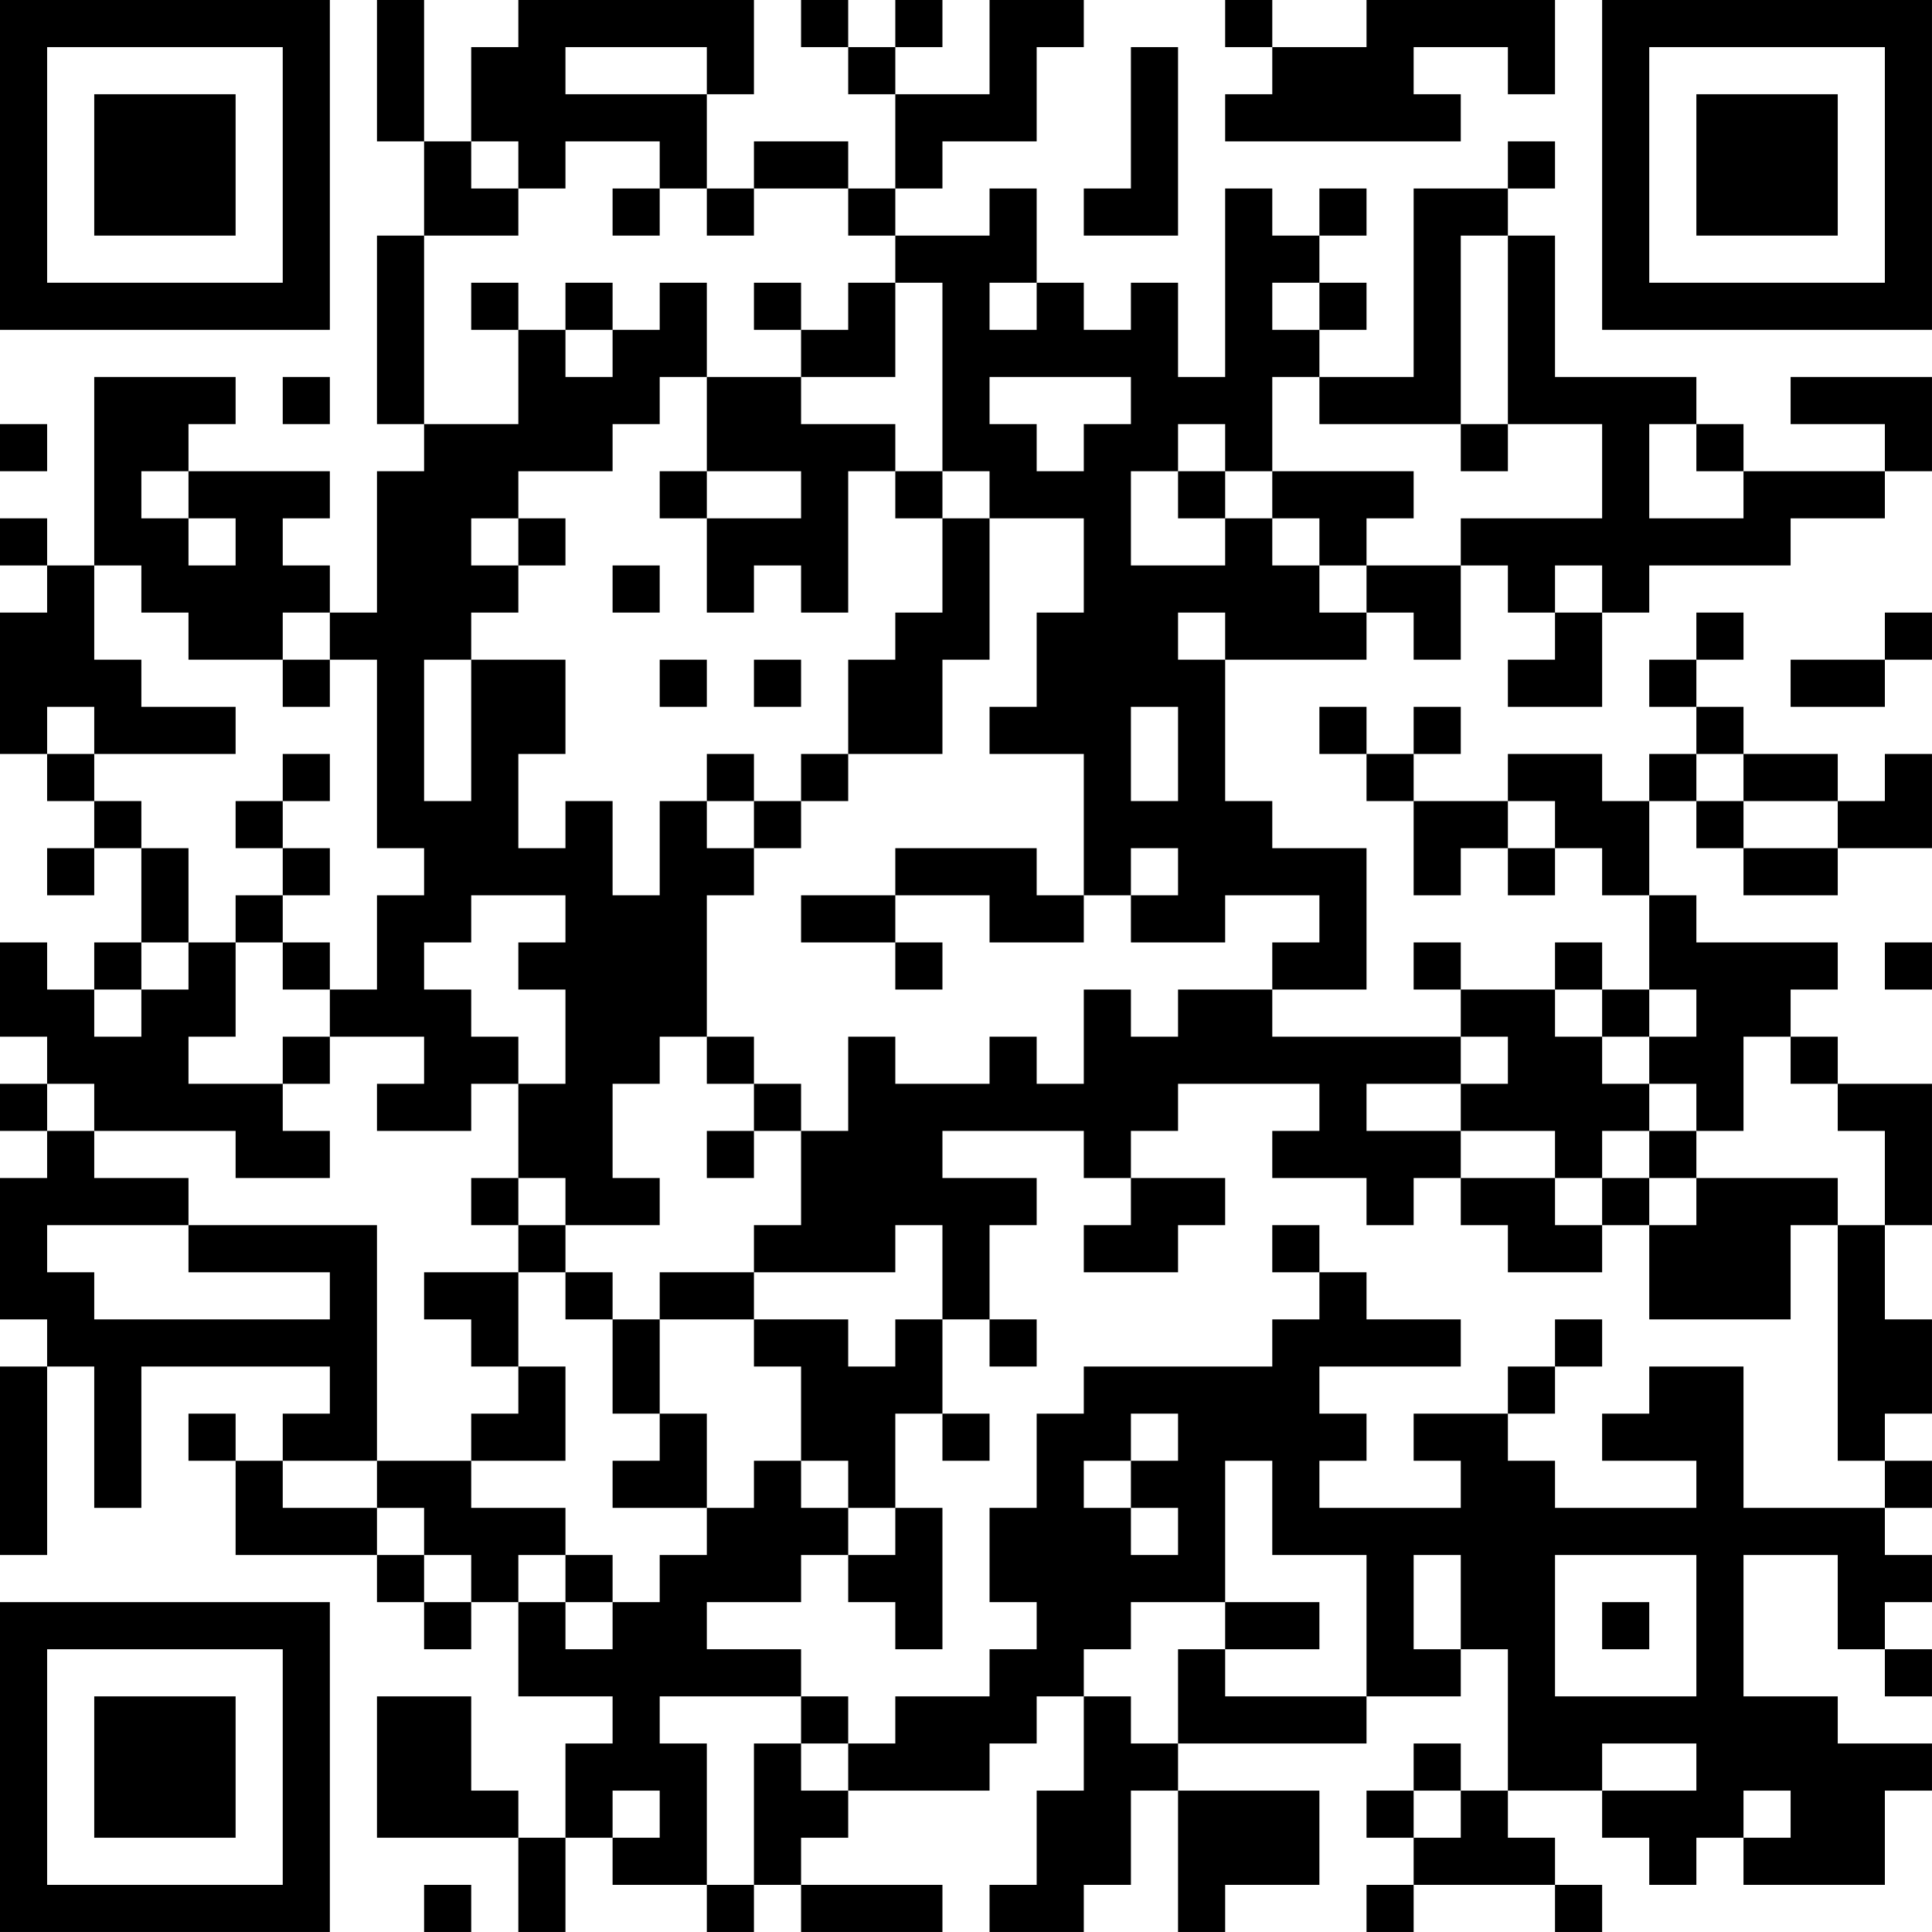 <?xml version="1.0" encoding="UTF-8"?>
<svg xmlns="http://www.w3.org/2000/svg" version="1.1" width="200" height="200" viewBox="0 0 200 200"><rect x="0" y="0" width="200" height="200" fill="#ffffff"/><g transform="scale(4.878)"><g transform="translate(0,0)"><path fill-rule="evenodd" d="M8 0L8 3L9 3L9 5L8 5L8 9L9 9L9 10L8 10L8 13L7 13L7 12L6 12L6 11L7 11L7 10L4 10L4 9L5 9L5 8L2 8L2 12L1 12L1 11L0 11L0 12L1 12L1 13L0 13L0 16L1 16L1 17L2 17L2 18L1 18L1 19L2 19L2 18L3 18L3 20L2 20L2 21L1 21L1 20L0 20L0 22L1 22L1 23L0 23L0 24L1 24L1 25L0 25L0 28L1 28L1 29L0 29L0 33L1 33L1 29L2 29L2 32L3 32L3 29L7 29L7 30L6 30L6 31L5 31L5 30L4 30L4 31L5 31L5 33L8 33L8 34L9 34L9 35L10 35L10 34L11 34L11 36L13 36L13 37L12 37L12 39L11 39L11 38L10 38L10 36L8 36L8 39L11 39L11 41L12 41L12 39L13 39L13 40L15 40L15 41L16 41L16 40L17 40L17 41L20 41L20 40L17 40L17 39L18 39L18 38L21 38L21 37L22 37L22 36L23 36L23 38L22 38L22 40L21 40L21 41L23 41L23 40L24 40L24 38L25 38L25 41L26 41L26 40L28 40L28 38L25 38L25 37L29 37L29 36L31 36L31 35L32 35L32 38L31 38L31 37L30 37L30 38L29 38L29 39L30 39L30 40L29 40L29 41L30 41L30 40L33 40L33 41L34 41L34 40L33 40L33 39L32 39L32 38L34 38L34 39L35 39L35 40L36 40L36 39L37 39L37 40L40 40L40 38L41 38L41 37L39 37L39 36L37 36L37 33L39 33L39 35L40 35L40 36L41 36L41 35L40 35L40 34L41 34L41 33L40 33L40 32L41 32L41 31L40 31L40 30L41 30L41 28L40 28L40 26L41 26L41 23L39 23L39 22L38 22L38 21L39 21L39 20L36 20L36 19L35 19L35 17L36 17L36 18L37 18L37 19L39 19L39 18L41 18L41 16L40 16L40 17L39 17L39 16L37 16L37 15L36 15L36 14L37 14L37 13L36 13L36 14L35 14L35 15L36 15L36 16L35 16L35 17L34 17L34 16L32 16L32 17L30 17L30 16L31 16L31 15L30 15L30 16L29 16L29 15L28 15L28 16L29 16L29 17L30 17L30 19L31 19L31 18L32 18L32 19L33 19L33 18L34 18L34 19L35 19L35 21L34 21L34 20L33 20L33 21L31 21L31 20L30 20L30 21L31 21L31 22L27 22L27 21L29 21L29 18L27 18L27 17L26 17L26 14L29 14L29 13L30 13L30 14L31 14L31 12L32 12L32 13L33 13L33 14L32 14L32 15L34 15L34 13L35 13L35 12L38 12L38 11L40 11L40 10L41 10L41 8L38 8L38 9L40 9L40 10L37 10L37 9L36 9L36 8L33 8L33 5L32 5L32 4L33 4L33 3L32 3L32 4L30 4L30 8L28 8L28 7L29 7L29 6L28 6L28 5L29 5L29 4L28 4L28 5L27 5L27 4L26 4L26 8L25 8L25 6L24 6L24 7L23 7L23 6L22 6L22 4L21 4L21 5L19 5L19 4L20 4L20 3L22 3L22 1L23 1L23 0L21 0L21 2L19 2L19 1L20 1L20 0L19 0L19 1L18 1L18 0L17 0L17 1L18 1L18 2L19 2L19 4L18 4L18 3L16 3L16 4L15 4L15 2L16 2L16 0L11 0L11 1L10 1L10 3L9 3L9 0ZM26 0L26 1L27 1L27 2L26 2L26 3L31 3L31 2L30 2L30 1L32 1L32 2L33 2L33 0L29 0L29 1L27 1L27 0ZM12 1L12 2L15 2L15 1ZM24 1L24 4L23 4L23 5L25 5L25 1ZM10 3L10 4L11 4L11 5L9 5L9 9L11 9L11 7L12 7L12 8L13 8L13 7L14 7L14 6L15 6L15 8L14 8L14 9L13 9L13 10L11 10L11 11L10 11L10 12L11 12L11 13L10 13L10 14L9 14L9 17L10 17L10 14L12 14L12 16L11 16L11 18L12 18L12 17L13 17L13 19L14 19L14 17L15 17L15 18L16 18L16 19L15 19L15 22L14 22L14 23L13 23L13 25L14 25L14 26L12 26L12 25L11 25L11 23L12 23L12 21L11 21L11 20L12 20L12 19L10 19L10 20L9 20L9 21L10 21L10 22L11 22L11 23L10 23L10 24L8 24L8 23L9 23L9 22L7 22L7 21L8 21L8 19L9 19L9 18L8 18L8 14L7 14L7 13L6 13L6 14L4 14L4 13L3 13L3 12L2 12L2 14L3 14L3 15L5 15L5 16L2 16L2 15L1 15L1 16L2 16L2 17L3 17L3 18L4 18L4 20L3 20L3 21L2 21L2 22L3 22L3 21L4 21L4 20L5 20L5 22L4 22L4 23L6 23L6 24L7 24L7 25L5 25L5 24L2 24L2 23L1 23L1 24L2 24L2 25L4 25L4 26L1 26L1 27L2 27L2 28L7 28L7 27L4 27L4 26L8 26L8 31L6 31L6 32L8 32L8 33L9 33L9 34L10 34L10 33L9 33L9 32L8 32L8 31L10 31L10 32L12 32L12 33L11 33L11 34L12 34L12 35L13 35L13 34L14 34L14 33L15 33L15 32L16 32L16 31L17 31L17 32L18 32L18 33L17 33L17 34L15 34L15 35L17 35L17 36L14 36L14 37L15 37L15 40L16 40L16 37L17 37L17 38L18 38L18 37L19 37L19 36L21 36L21 35L22 35L22 34L21 34L21 32L22 32L22 30L23 30L23 29L27 29L27 28L28 28L28 27L29 27L29 28L31 28L31 29L28 29L28 30L29 30L29 31L28 31L28 32L31 32L31 31L30 31L30 30L32 30L32 31L33 31L33 32L36 32L36 31L34 31L34 30L35 30L35 29L37 29L37 32L40 32L40 31L39 31L39 26L40 26L40 24L39 24L39 23L38 23L38 22L37 22L37 24L36 24L36 23L35 23L35 22L36 22L36 21L35 21L35 22L34 22L34 21L33 21L33 22L34 22L34 23L35 23L35 24L34 24L34 25L33 25L33 24L31 24L31 23L32 23L32 22L31 22L31 23L29 23L29 24L31 24L31 25L30 25L30 26L29 26L29 25L27 25L27 24L28 24L28 23L25 23L25 24L24 24L24 25L23 25L23 24L20 24L20 25L22 25L22 26L21 26L21 28L20 28L20 26L19 26L19 27L16 27L16 26L17 26L17 24L18 24L18 22L19 22L19 23L21 23L21 22L22 22L22 23L23 23L23 21L24 21L24 22L25 22L25 21L27 21L27 20L28 20L28 19L26 19L26 20L24 20L24 19L25 19L25 18L24 18L24 19L23 19L23 16L21 16L21 15L22 15L22 13L23 13L23 11L21 11L21 10L20 10L20 6L19 6L19 5L18 5L18 4L16 4L16 5L15 5L15 4L14 4L14 3L12 3L12 4L11 4L11 3ZM13 4L13 5L14 5L14 4ZM31 5L31 9L28 9L28 8L27 8L27 10L26 10L26 9L25 9L25 10L24 10L24 12L26 12L26 11L27 11L27 12L28 12L28 13L29 13L29 12L31 12L31 11L34 11L34 9L32 9L32 5ZM10 6L10 7L11 7L11 6ZM12 6L12 7L13 7L13 6ZM16 6L16 7L17 7L17 8L15 8L15 10L14 10L14 11L15 11L15 13L16 13L16 12L17 12L17 13L18 13L18 10L19 10L19 11L20 11L20 13L19 13L19 14L18 14L18 16L17 16L17 17L16 17L16 16L15 16L15 17L16 17L16 18L17 18L17 17L18 17L18 16L20 16L20 14L21 14L21 11L20 11L20 10L19 10L19 9L17 9L17 8L19 8L19 6L18 6L18 7L17 7L17 6ZM21 6L21 7L22 7L22 6ZM27 6L27 7L28 7L28 6ZM6 8L6 9L7 9L7 8ZM21 8L21 9L22 9L22 10L23 10L23 9L24 9L24 8ZM0 9L0 10L1 10L1 9ZM31 9L31 10L32 10L32 9ZM35 9L35 11L37 11L37 10L36 10L36 9ZM3 10L3 11L4 11L4 12L5 12L5 11L4 11L4 10ZM15 10L15 11L17 11L17 10ZM25 10L25 11L26 11L26 10ZM27 10L27 11L28 11L28 12L29 12L29 11L30 11L30 10ZM11 11L11 12L12 12L12 11ZM13 12L13 13L14 13L14 12ZM33 12L33 13L34 13L34 12ZM25 13L25 14L26 14L26 13ZM40 13L40 14L38 14L38 15L40 15L40 14L41 14L41 13ZM6 14L6 15L7 15L7 14ZM14 14L14 15L15 15L15 14ZM16 14L16 15L17 15L17 14ZM24 15L24 17L25 17L25 15ZM6 16L6 17L5 17L5 18L6 18L6 19L5 19L5 20L6 20L6 21L7 21L7 20L6 20L6 19L7 19L7 18L6 18L6 17L7 17L7 16ZM36 16L36 17L37 17L37 18L39 18L39 17L37 17L37 16ZM32 17L32 18L33 18L33 17ZM19 18L19 19L17 19L17 20L19 20L19 21L20 21L20 20L19 20L19 19L21 19L21 20L23 20L23 19L22 19L22 18ZM40 20L40 21L41 21L41 20ZM6 22L6 23L7 23L7 22ZM15 22L15 23L16 23L16 24L15 24L15 25L16 25L16 24L17 24L17 23L16 23L16 22ZM35 24L35 25L34 25L34 26L33 26L33 25L31 25L31 26L32 26L32 27L34 27L34 26L35 26L35 28L38 28L38 26L39 26L39 25L36 25L36 24ZM10 25L10 26L11 26L11 27L9 27L9 28L10 28L10 29L11 29L11 30L10 30L10 31L12 31L12 29L11 29L11 27L12 27L12 28L13 28L13 30L14 30L14 31L13 31L13 32L15 32L15 30L14 30L14 28L16 28L16 29L17 29L17 31L18 31L18 32L19 32L19 33L18 33L18 34L19 34L19 35L20 35L20 32L19 32L19 30L20 30L20 31L21 31L21 30L20 30L20 28L19 28L19 29L18 29L18 28L16 28L16 27L14 27L14 28L13 28L13 27L12 27L12 26L11 26L11 25ZM24 25L24 26L23 26L23 27L25 27L25 26L26 26L26 25ZM35 25L35 26L36 26L36 25ZM27 26L27 27L28 27L28 26ZM21 28L21 29L22 29L22 28ZM33 28L33 29L32 29L32 30L33 30L33 29L34 29L34 28ZM24 30L24 31L23 31L23 32L24 32L24 33L25 33L25 32L24 32L24 31L25 31L25 30ZM26 31L26 34L24 34L24 35L23 35L23 36L24 36L24 37L25 37L25 35L26 35L26 36L29 36L29 33L27 33L27 31ZM12 33L12 34L13 34L13 33ZM30 33L30 35L31 35L31 33ZM33 33L33 36L36 36L36 33ZM26 34L26 35L28 35L28 34ZM34 34L34 35L35 35L35 34ZM17 36L17 37L18 37L18 36ZM34 37L34 38L36 38L36 37ZM13 38L13 39L14 39L14 38ZM30 38L30 39L31 39L31 38ZM37 38L37 39L38 39L38 38ZM9 40L9 41L10 41L10 40ZM0 0L0 7L7 7L7 0ZM1 1L1 6L6 6L6 1ZM2 2L2 5L5 5L5 2ZM34 0L34 7L41 7L41 0ZM35 1L35 6L40 6L40 1ZM36 2L36 5L39 5L39 2ZM0 34L0 41L7 41L7 34ZM1 35L1 40L6 40L6 35ZM2 36L2 39L5 39L5 36Z" fill="#000000"/></g></g></svg>
